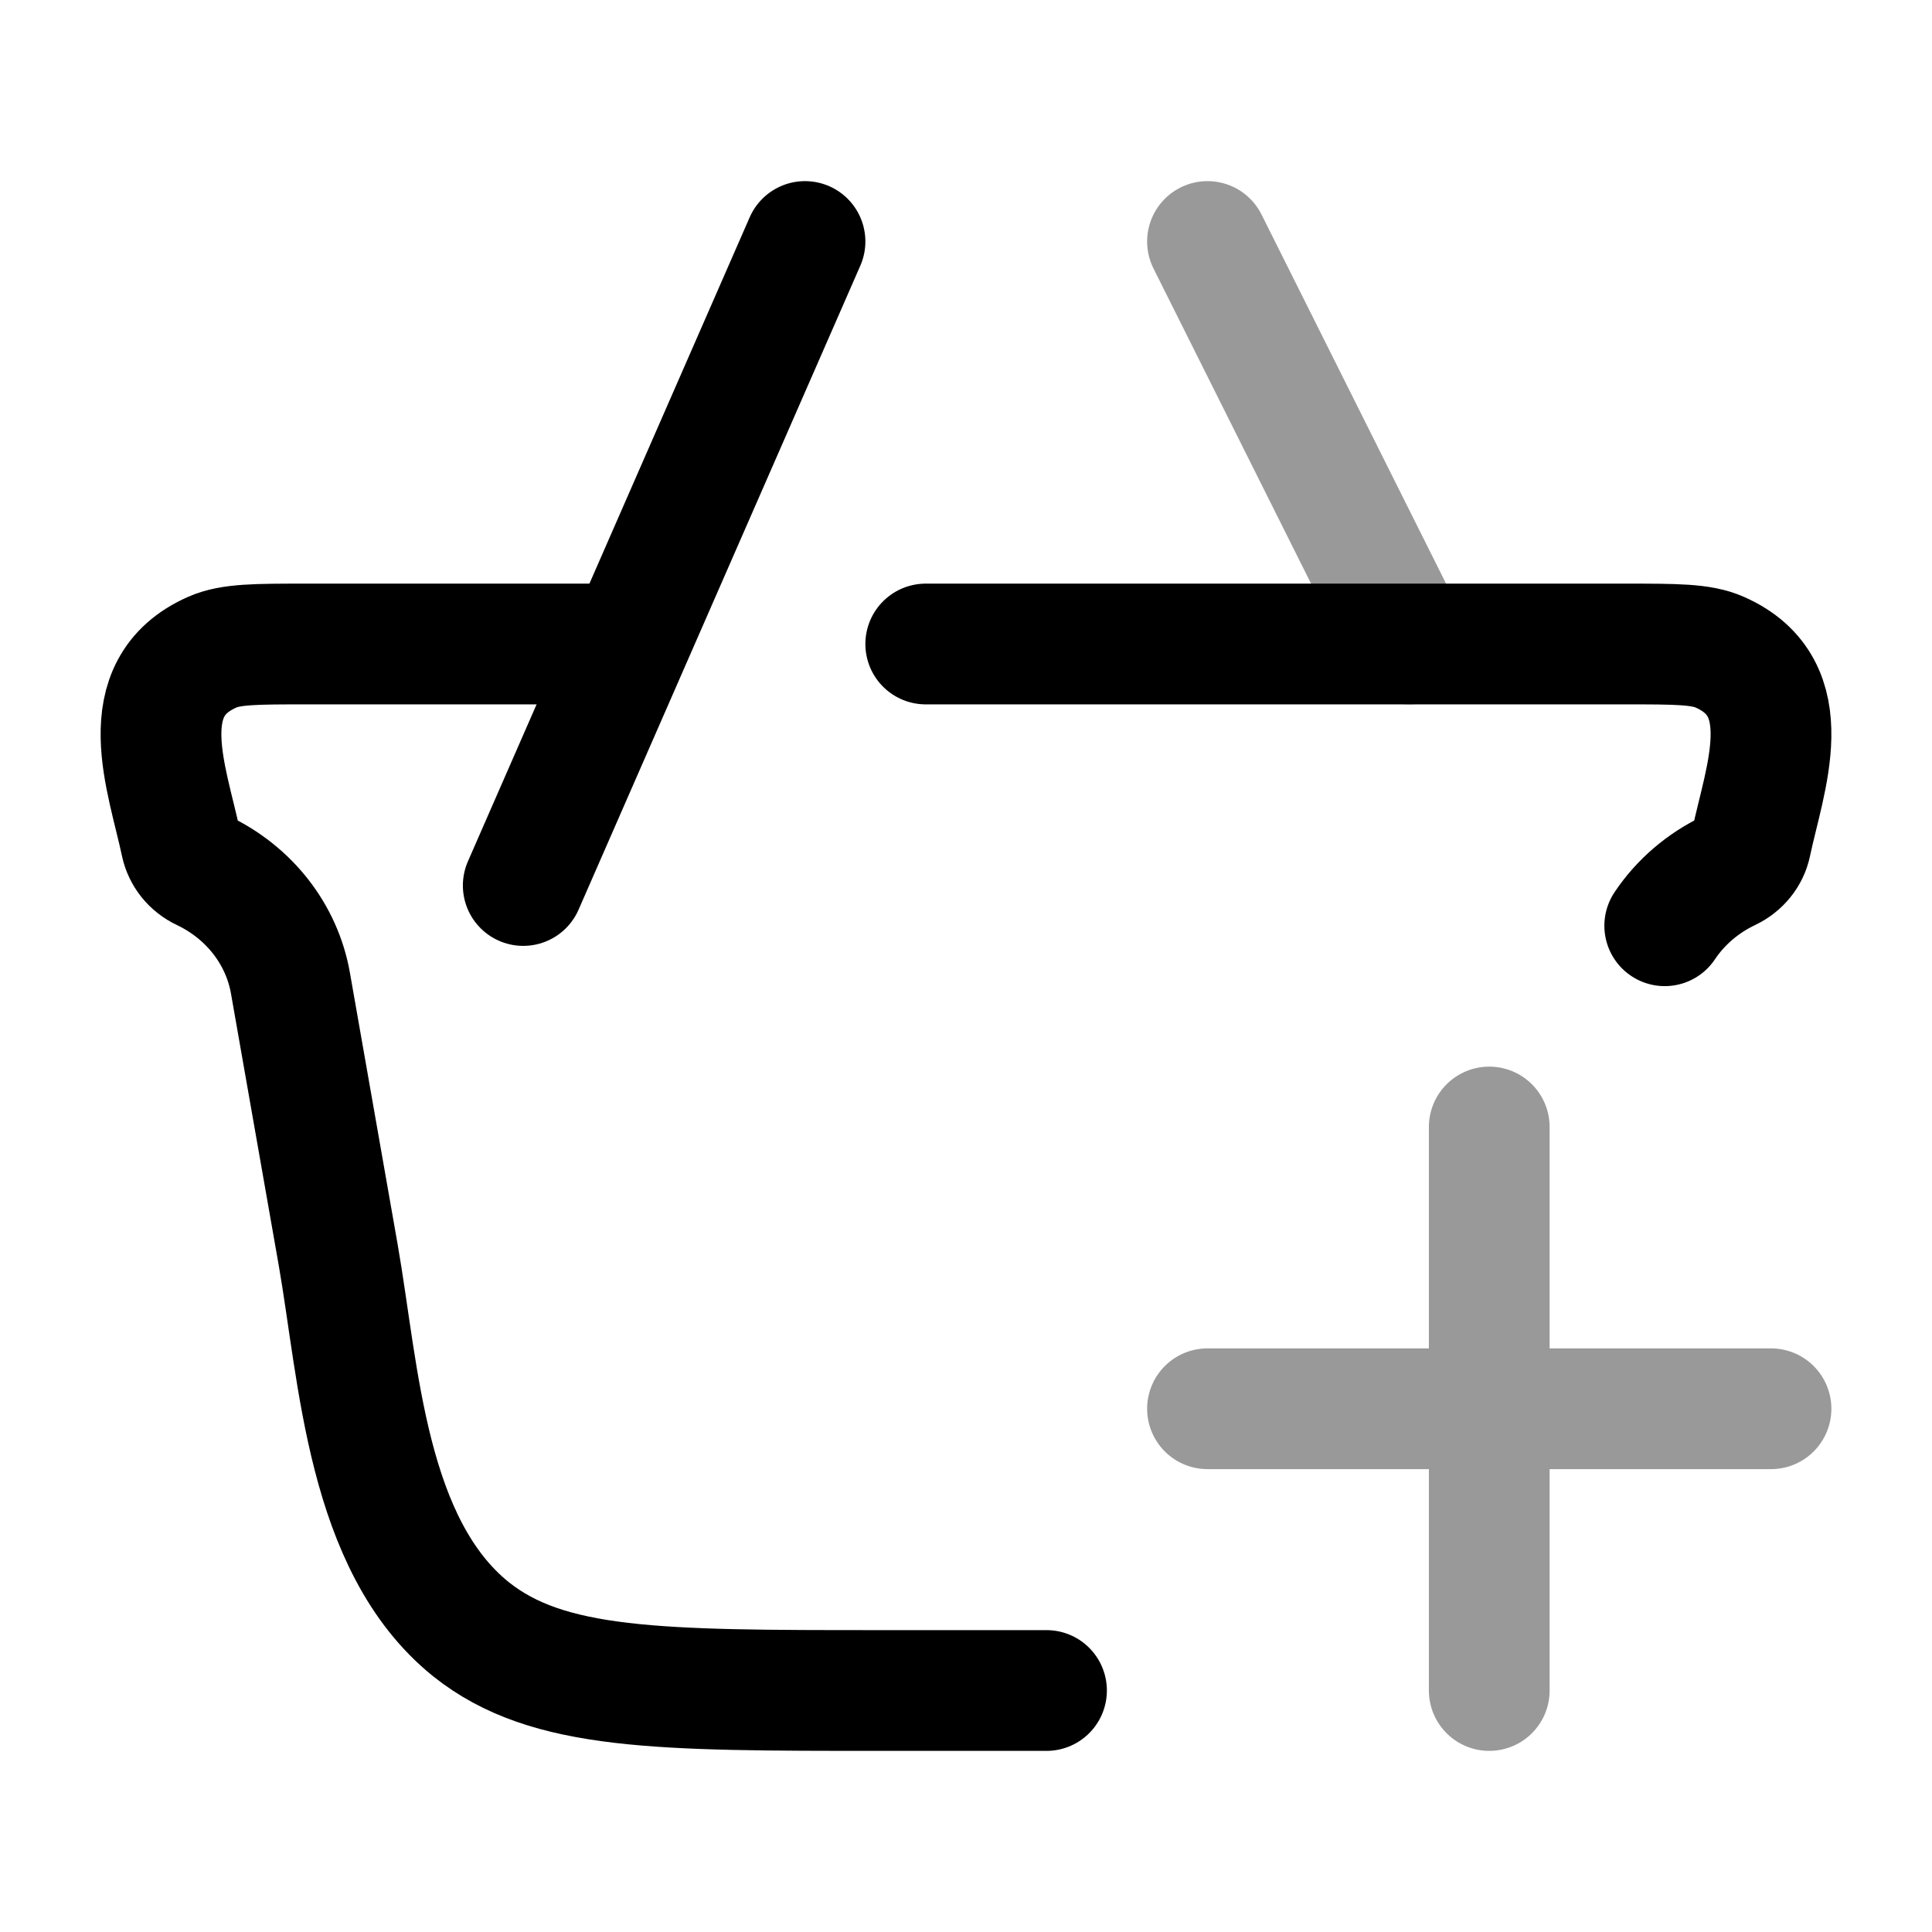 <svg width="24" height="24" viewBox="0 0 24 24" fill="none" xmlns="http://www.w3.org/2000/svg">
<path d="M13 21H10.932C8.182 21 6.806 21 5.852 20.24C4.551 19.194 4.461 17.073 4.201 15.588L3.608 12.213C3.502 11.608 3.097 11.088 2.518 10.813C2.379 10.747 2.28 10.623 2.249 10.478C2.079 9.671 1.626 8.547 2.638 8.101C2.867 8 3.179 8 3.804 8H7.5M11.5 8H20.196C20.821 8 21.133 8 21.362 8.101C22.374 8.547 21.921 9.671 21.751 10.478C21.721 10.623 21.621 10.747 21.482 10.813C21.149 10.971 20.874 11.21 20.68 11.5" stroke="currentColor" stroke-width="1.5" stroke-linecap="round"/>
<path opacity="0.4" d="M15 17.5H22M18.5 21L18.5 14" stroke="currentColor" stroke-width="1.5" stroke-linecap="round"/>
<path d="M6.5 11L10 3" stroke="currentColor" stroke-width="1.5" stroke-linecap="round"/>
<path opacity="0.4" d="M15 3L17.5 8" stroke="currentColor" stroke-width="1.5" stroke-linecap="round"/>
</svg>
